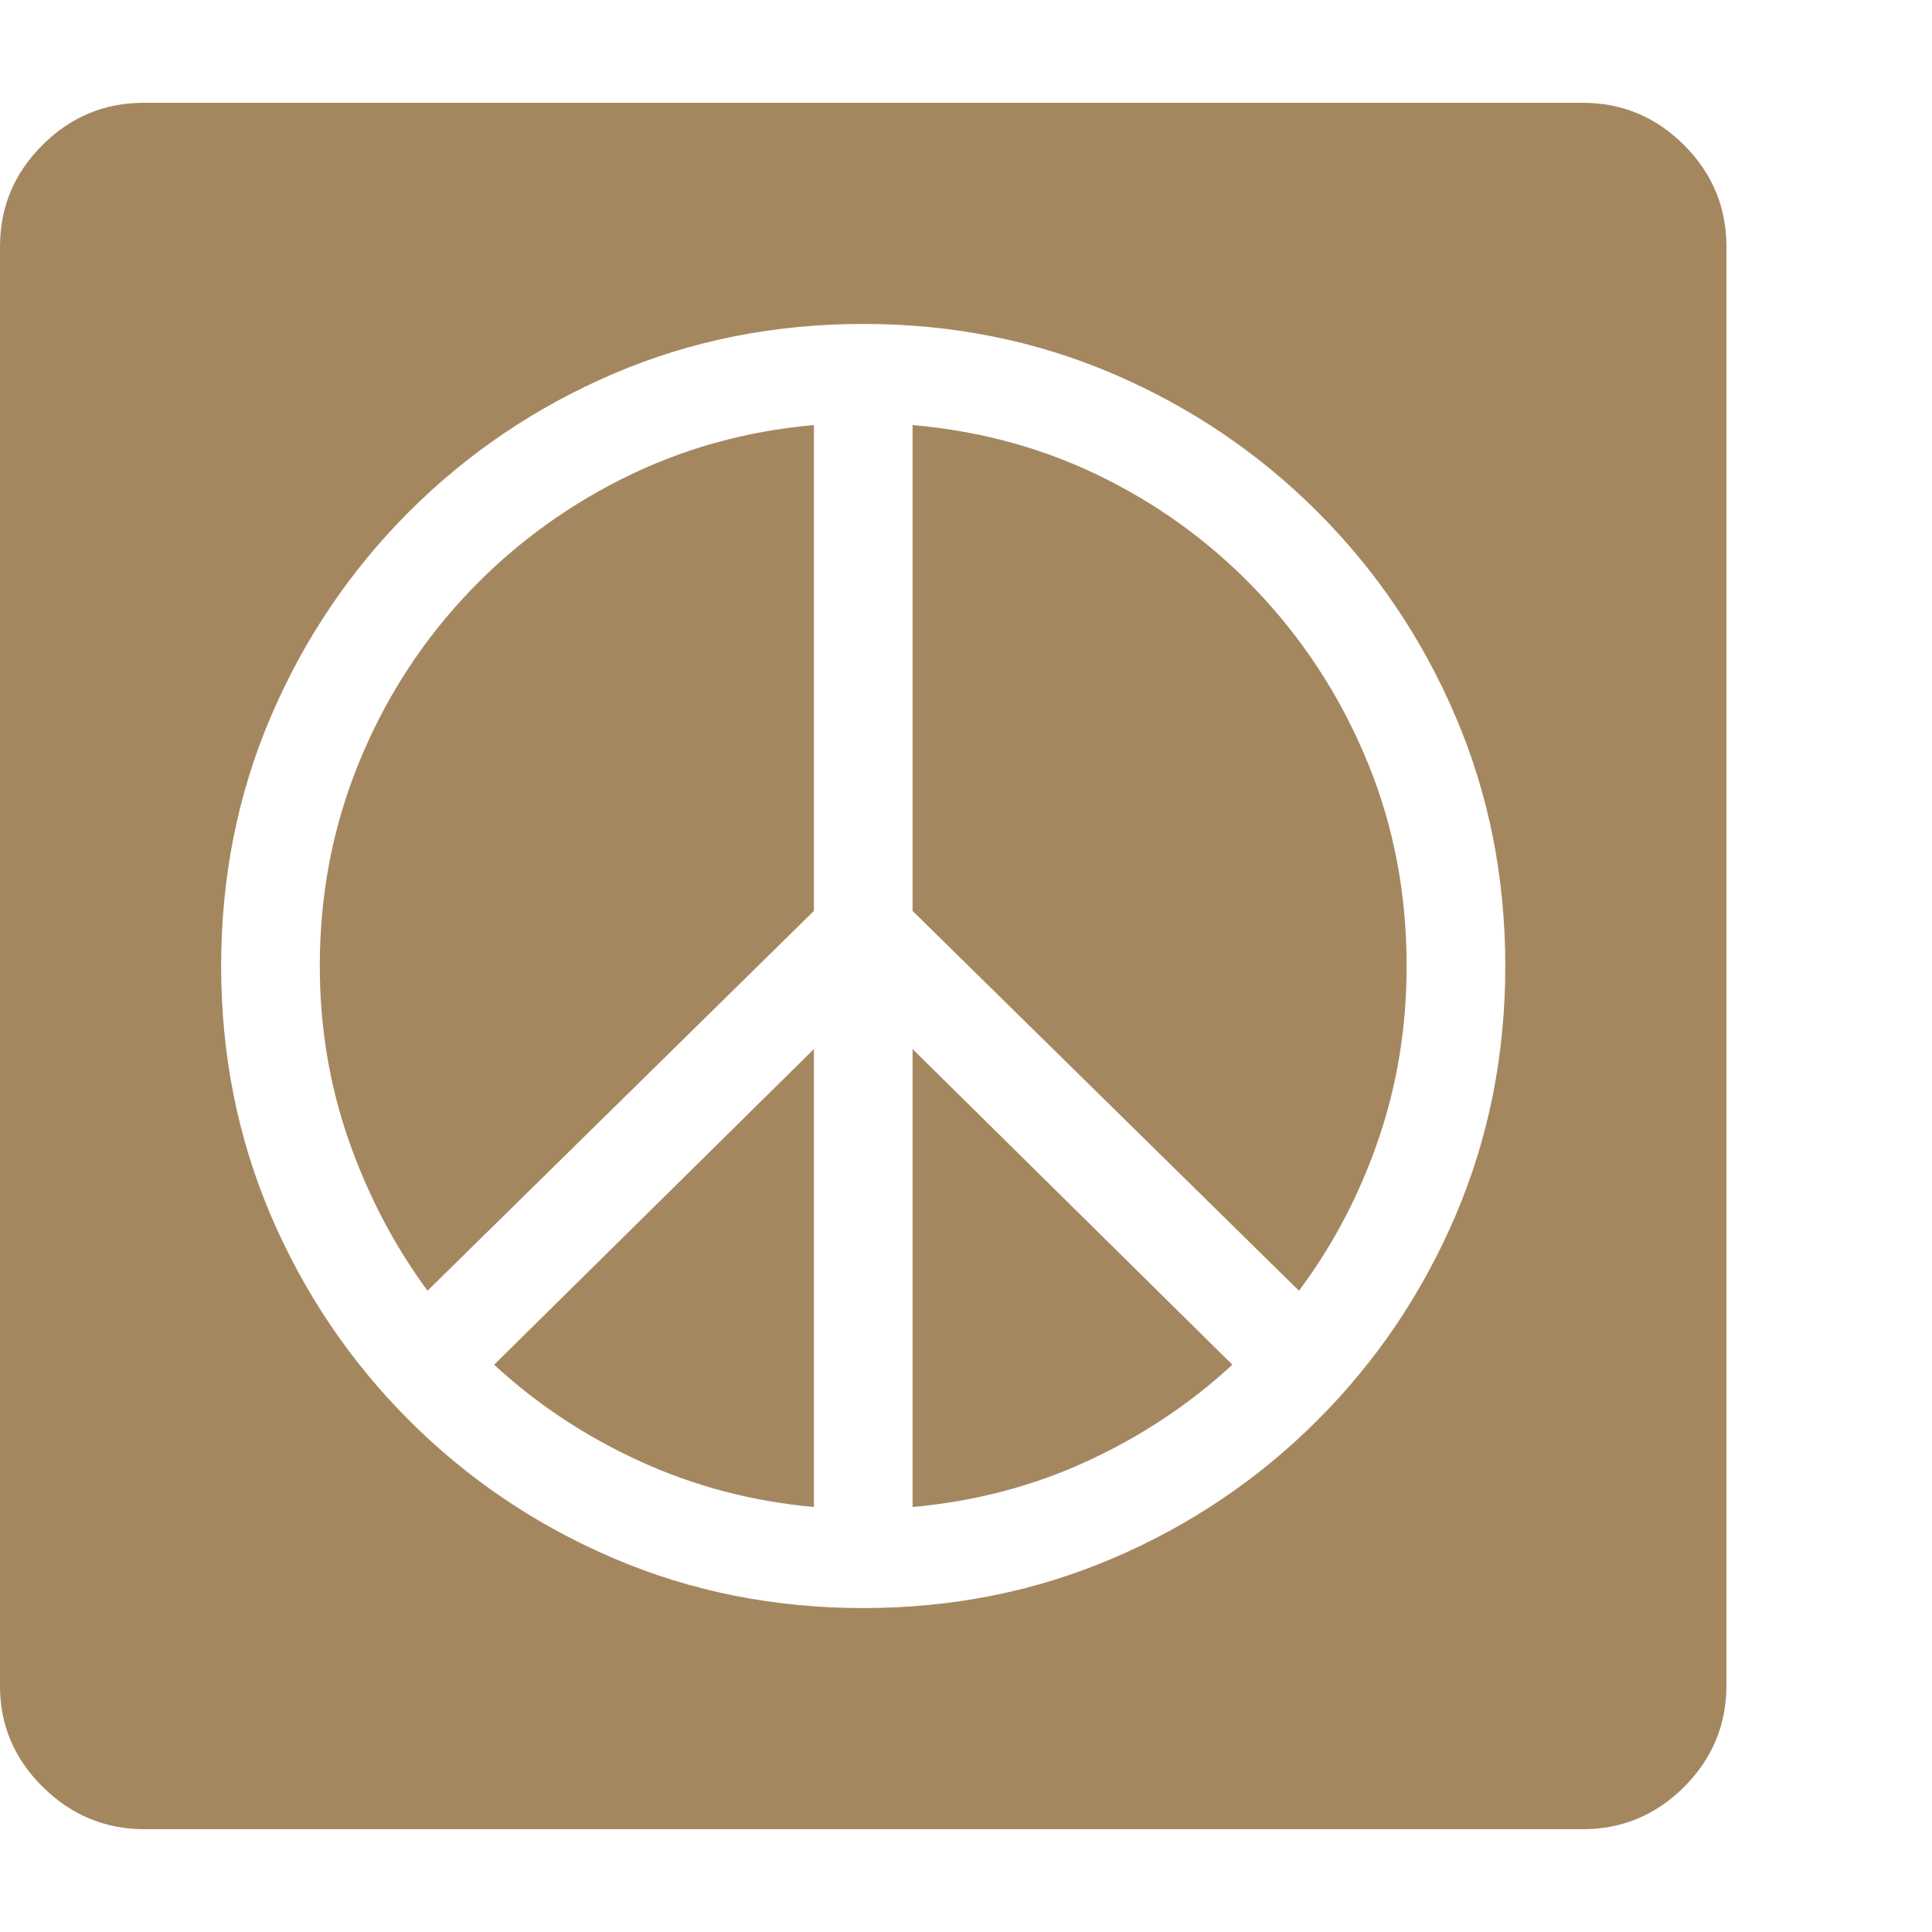 <svg version="1.1" xmlns="http://www.w3.org/2000/svg" style="fill:rgba(0,0,0,1.0)" width="256" height="256" viewBox="0 0 36.719 32.812"><path fill="rgb(165, 135, 95)" d="M15.469 26.688 C14.302 26.583 13.201 26.294 12.164 25.82 C11.128 25.346 10.203 24.734 9.391 23.984 L15.469 17.984 Z M8.125 22.578 C7.49 21.714 6.99 20.758 6.625 19.711 C6.26 18.664 6.078 17.563 6.078 16.406 C6.078 15.062 6.318 13.794 6.797 12.602 C7.276 11.409 7.943 10.349 8.797 9.422 C9.651 8.495 10.648 7.742 11.789 7.164 C12.93 6.586 14.156 6.24 15.469 6.125 L15.469 15.359 Z M17.344 26.688 L17.344 17.984 L23.422 23.984 C22.609 24.734 21.688 25.346 20.656 25.82 C19.625 26.294 18.521 26.583 17.344 26.688 Z M16.406 28.609 C18.094 28.609 19.674 28.294 21.148 27.664 C22.622 27.034 23.919 26.159 25.039 25.039 C26.159 23.919 27.034 22.622 27.664 21.148 C28.294 19.674 28.609 18.094 28.609 16.406 C28.609 14.719 28.294 13.138 27.664 11.664 C27.034 10.19 26.159 8.893 25.039 7.773 C23.919 6.654 22.622 5.779 21.148 5.148 C19.674 4.518 18.094 4.203 16.406 4.203 C14.719 4.203 13.138 4.518 11.664 5.148 C10.19 5.779 8.893 6.654 7.773 7.773 C6.654 8.893 5.779 10.19 5.148 11.664 C4.518 13.138 4.203 14.719 4.203 16.406 C4.203 18.094 4.518 19.674 5.148 21.148 C5.779 22.622 6.654 23.919 7.773 25.039 C8.893 26.159 10.19 27.034 11.664 27.664 C13.138 28.294 14.719 28.609 16.406 28.609 Z M24.688 22.578 L17.344 15.359 L17.344 6.125 C18.667 6.24 19.896 6.583 21.031 7.156 C22.167 7.729 23.161 8.482 24.016 9.414 C24.87 10.346 25.536 11.406 26.016 12.594 C26.495 13.781 26.734 15.052 26.734 16.406 C26.734 17.563 26.555 18.664 26.195 19.711 C25.836 20.758 25.333 21.714 24.688 22.578 Z M2.75 32.812 C2 32.812 1.354 32.544 0.812 32.008 C0.271 31.471 0 30.833 0 30.094 L0 2.734 C0 1.984 0.268 1.341 0.805 0.805 C1.341 0.268 1.984 -0 2.734 -0 L30.078 -0 C30.828 -0 31.471 0.268 32.008 0.805 C32.544 1.341 32.812 1.984 32.812 2.734 L32.812 30.078 C32.812 30.828 32.544 31.471 32.008 32.008 C31.471 32.544 30.828 32.812 30.078 32.812 Z M36.719 27.344" /></svg>